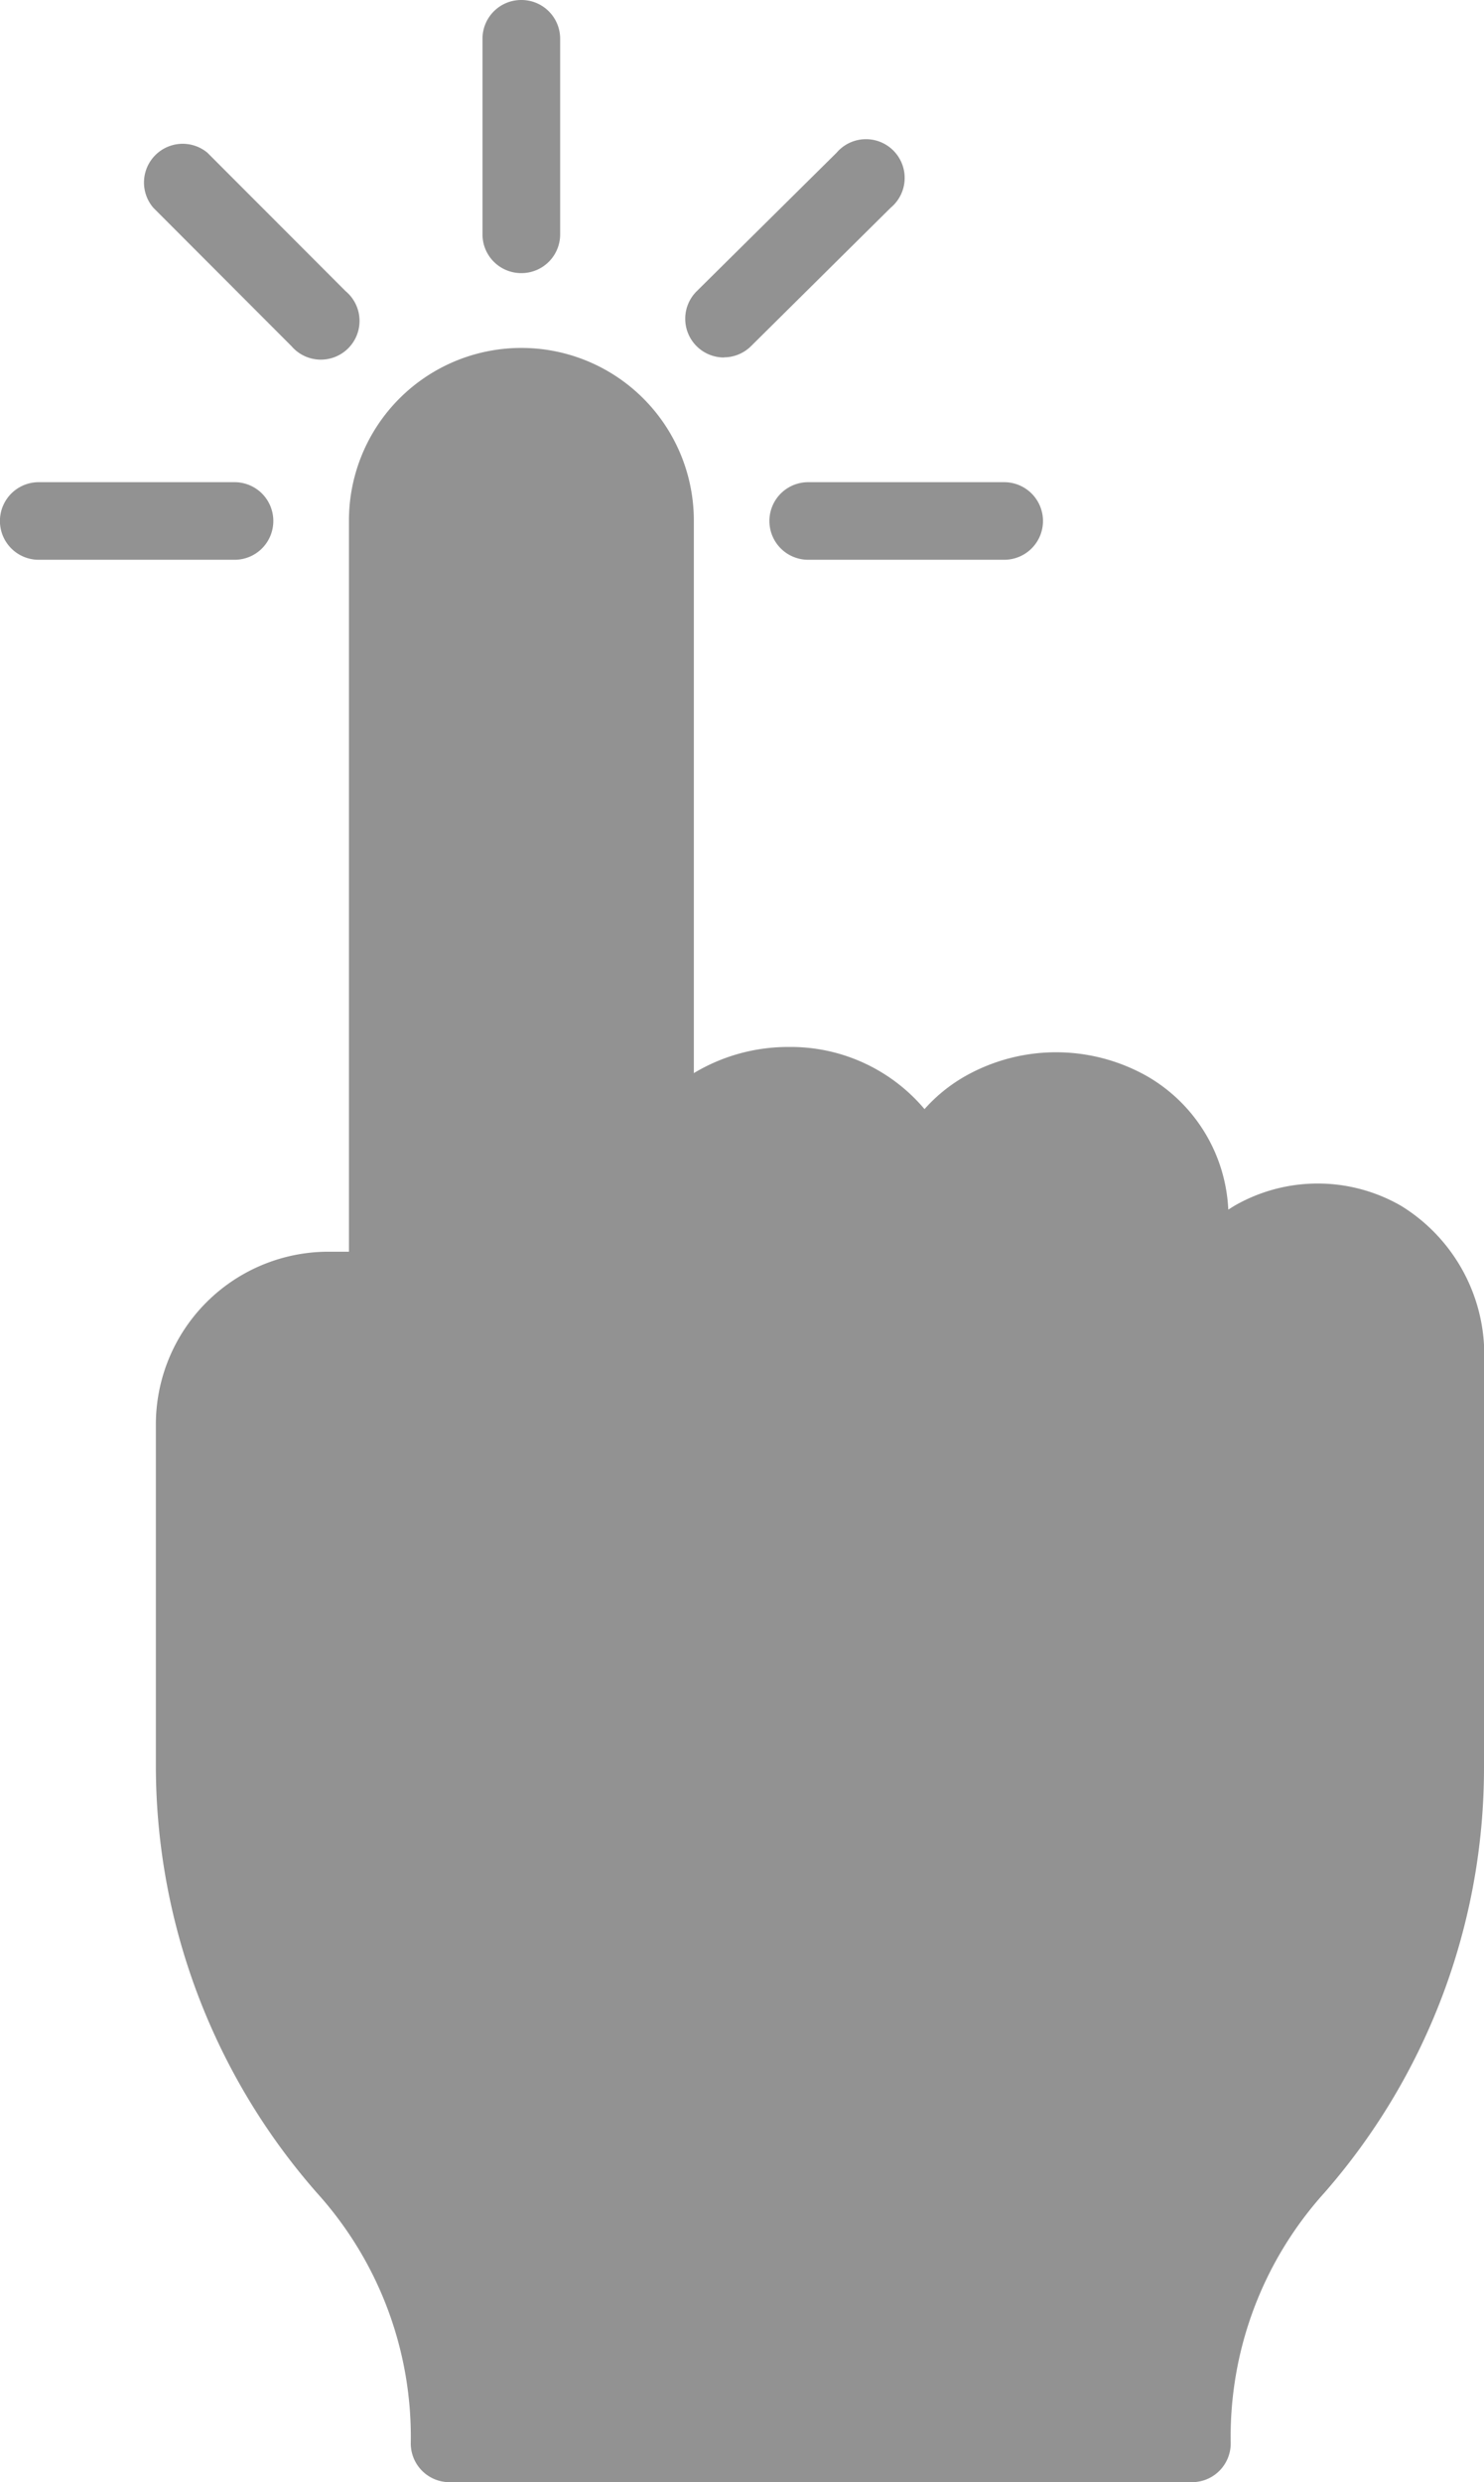 <svg xmlns="http://www.w3.org/2000/svg" width="10.968" height="18.331" viewBox="0 0 10.968 18.331">
  <path id="tap_1_" data-name="tap (1)" d="M113.785,10.078l0,2.974a4.766,4.766,0,0,1-1.179,3.141,2.686,2.686,0,0,0-.693,1.85.286.286,0,0,1-.286.288h-5.488a.286.286,0,0,1-.286-.288,2.686,2.686,0,0,0-.695-1.85,4.781,4.781,0,0,1-1.189-3.149l0-2.526a1.276,1.276,0,0,1,1.275-1.274h.152l0-5.4a1.274,1.274,0,1,1,2.549,0l0,4.081a1.352,1.352,0,0,1,.7-.193h0a1.293,1.293,0,0,1,1.005.459,1.184,1.184,0,0,1,.3-.243,1.367,1.367,0,0,1,1.345,0,1.2,1.2,0,0,1,.6.985l.045-.028a1.235,1.235,0,0,1,1.232,0A1.29,1.29,0,0,1,113.785,10.078Zm-5.617-7.439a.285.285,0,0,0,.2-.083L109.4,1.534a.286.286,0,1,0-.4-.406L107.967,2.15a.286.286,0,0,0,.2.49Zm.622.922a.286.286,0,1,0,0,.573l1.449,0h0a.286.286,0,0,0,0-.573l-1.449,0Zm-3.953.286a.286.286,0,0,0-.286-.286h0l-1.448,0a.286.286,0,0,0,0,.573h0l1.448,0a.286.286,0,0,0,.286-.287Zm1.834-1.83h0a.286.286,0,0,0,.286-.287l0-1.444A.286.286,0,0,0,106.669,0h0a.286.286,0,0,0-.286.287l0,1.444A.286.286,0,0,0,106.672,2.017Zm-1.7.539a.286.286,0,1,0,.4-.406L104.35,1.128a.286.286,0,0,0-.4.406Z" transform="translate(-102.817 0)" fill="#929292"/>
</svg>
